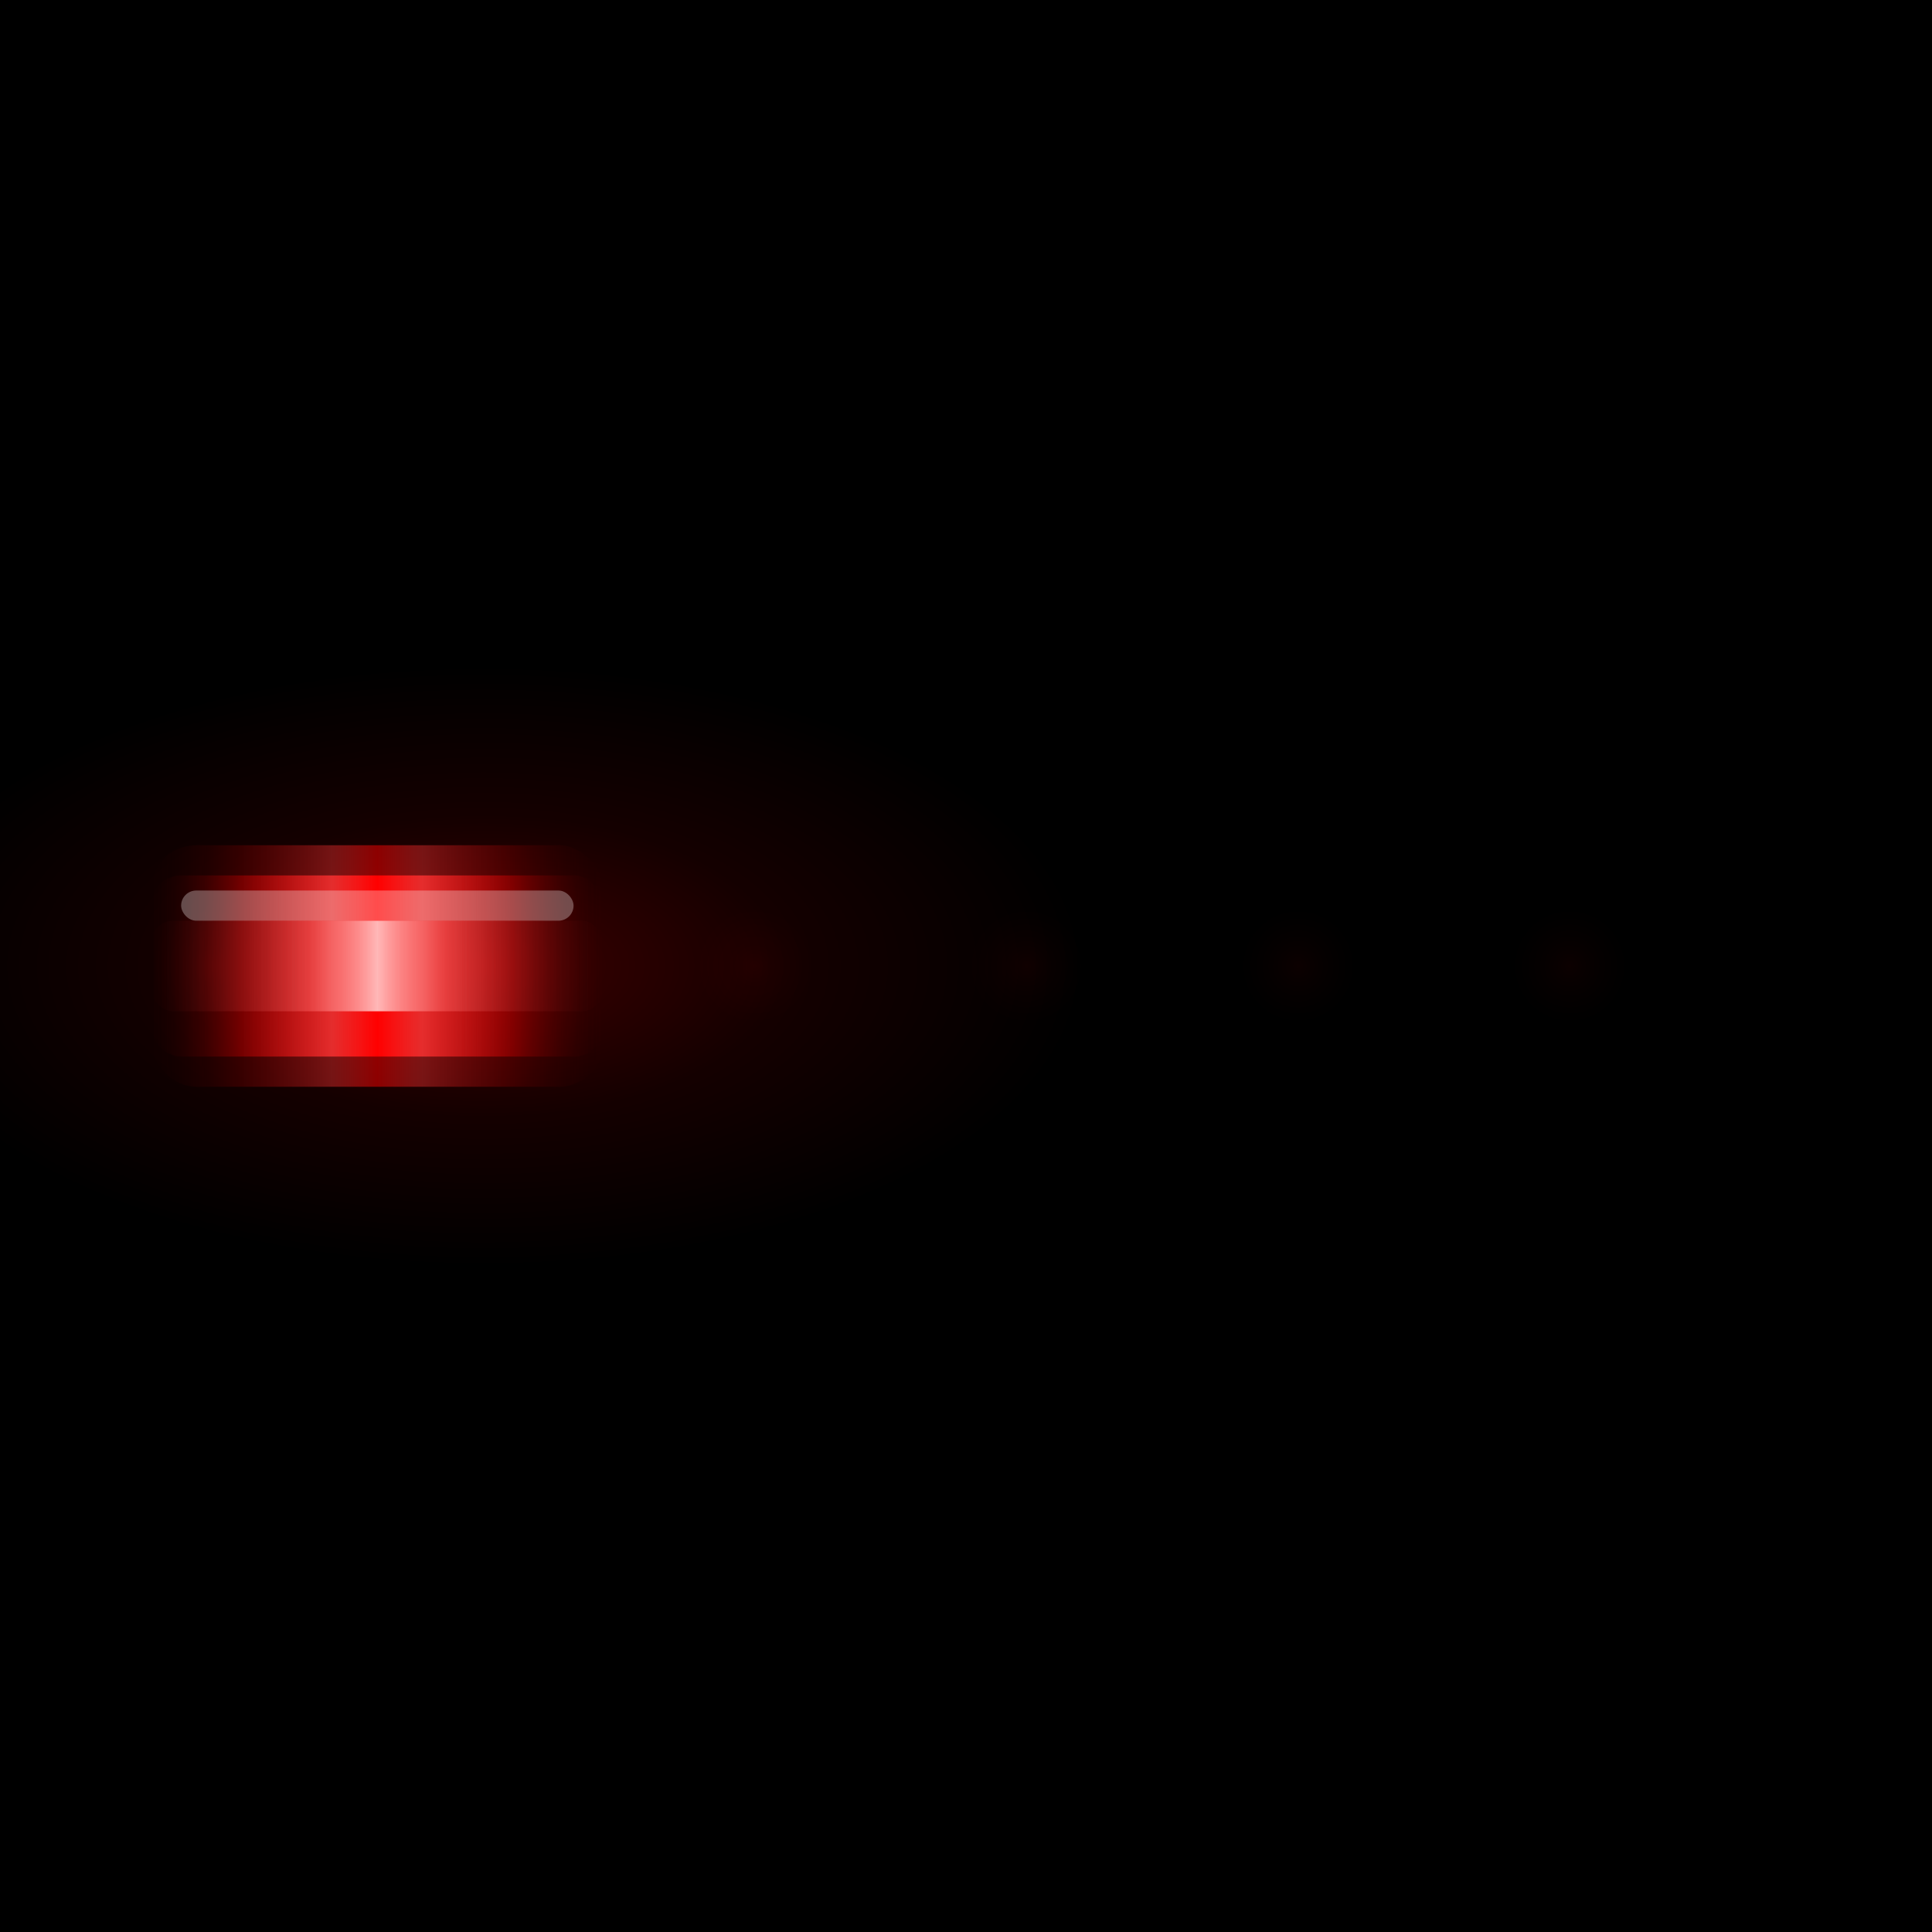 <?xml version="1.0" encoding="UTF-8"?>
<svg width="256" height="256" viewBox="0 0 256 256" xmlns="http://www.w3.org/2000/svg">
  <title>KITT Scanner</title>

  <defs>
    <!-- Main scanner gradient with depth -->
    <linearGradient id="scannerGradient" x1="0%" y1="0%" x2="100%" y2="0%">
      <stop offset="0%" stop-color="#330000" stop-opacity="0"/>
      <stop offset="20%" stop-color="#ff0000" stop-opacity="0.3"/>
      <stop offset="40%" stop-color="#ff3333" stop-opacity="0.8"/>
      <stop offset="50%" stop-color="#ff0000" stop-opacity="1"/>
      <stop offset="60%" stop-color="#ff3333" stop-opacity="0.8"/>
      <stop offset="80%" stop-color="#ff0000" stop-opacity="0.3"/>
      <stop offset="100%" stop-color="#330000" stop-opacity="0"/>
    </linearGradient>

    <!-- Bright core gradient -->
    <linearGradient id="coreGradient" x1="0%" y1="0%" x2="100%" y2="0%">
      <stop offset="0%" stop-color="#660000" stop-opacity="0"/>
      <stop offset="35%" stop-color="#ff6666" stop-opacity="0.5"/>
      <stop offset="50%" stop-color="#ffcccc" stop-opacity="1"/>
      <stop offset="65%" stop-color="#ff6666" stop-opacity="0.5"/>
      <stop offset="100%" stop-color="#660000" stop-opacity="0"/>
    </linearGradient>

    <!-- Outer glow -->
    <radialGradient id="glowGradient">
      <stop offset="0%" stop-color="#ff0000" stop-opacity="0.6"/>
      <stop offset="50%" stop-color="#ff0000" stop-opacity="0.2"/>
      <stop offset="100%" stop-color="#ff0000" stop-opacity="0"/>
    </radialGradient>

    <!-- Static light gradients -->
    <radialGradient id="staticLight">
      <stop offset="0%" stop-color="#ff0000" stop-opacity="0.4"/>
      <stop offset="70%" stop-color="#660000" stop-opacity="0.2"/>
      <stop offset="100%" stop-color="#330000" stop-opacity="0"/>
    </radialGradient>

    <!-- Blur filter for glow -->
    <filter id="blur1">
      <feGaussianBlur in="SourceGraphic" stdDeviation="3"/>
    </filter>
    <filter id="blur2">
      <feGaussianBlur in="SourceGraphic" stdDeviation="6"/>
    </filter>
  </defs>

  <!-- Background -->
  <rect width="256" height="256" fill="#000000"/>

  <!-- Background static lights with proper spacing -->
  <g opacity="0.12">
    <rect x="20" y="120" width="16" height="16" fill="url(#staticLight)" rx="2"/>
    <rect x="56" y="120" width="16" height="16" fill="url(#staticLight)" rx="2"/>
    <rect x="92" y="120" width="16" height="16" fill="url(#staticLight)" rx="2"/>
    <rect x="128" y="120" width="16" height="16" fill="url(#staticLight)" rx="2"/>
    <rect x="164" y="120" width="16" height="16" fill="url(#staticLight)" rx="2"/>
    <rect x="200" y="120" width="16" height="16" fill="url(#staticLight)" rx="2"/>
  </g>

  <!-- Outer glow layer (largest, most diffuse) -->
  <ellipse cx="64" cy="128" rx="80" ry="40" fill="url(#glowGradient)" opacity="0.4" filter="url(#blur2)">
    <animate attributeName="cx" values="0;196;0" dur="1.5s" repeatCount="indefinite"/>
  </ellipse>

  <!-- Middle glow layer -->
  <rect x="20" y="112" width="60" height="32" fill="url(#scannerGradient)" opacity="0.5" rx="6" filter="url(#blur1)">
    <animate attributeName="x" values="-20;216;-20" dur="1.5s" repeatCount="indefinite"/>
  </rect>

  <!-- Main scanner bar -->
  <rect x="20" y="116" width="60" height="24" fill="url(#scannerGradient)" rx="4">
    <animate attributeName="x" values="-20;216;-20" dur="1.5s" repeatCount="indefinite"/>
  </rect>

  <!-- Bright core highlight -->
  <rect x="20" y="122" width="60" height="12" fill="url(#coreGradient)" opacity="0.9" rx="3">
    <animate attributeName="x" values="-20;216;-20" dur="1.5s" repeatCount="indefinite"/>
  </rect>

  <!-- Top highlight shine -->
  <rect x="24" y="118" width="52" height="4" fill="#ffffff" opacity="0.3" rx="2">
    <animate attributeName="x" values="-16;220;-16" dur="1.5s" repeatCount="indefinite"/>
  </rect>
</svg>
